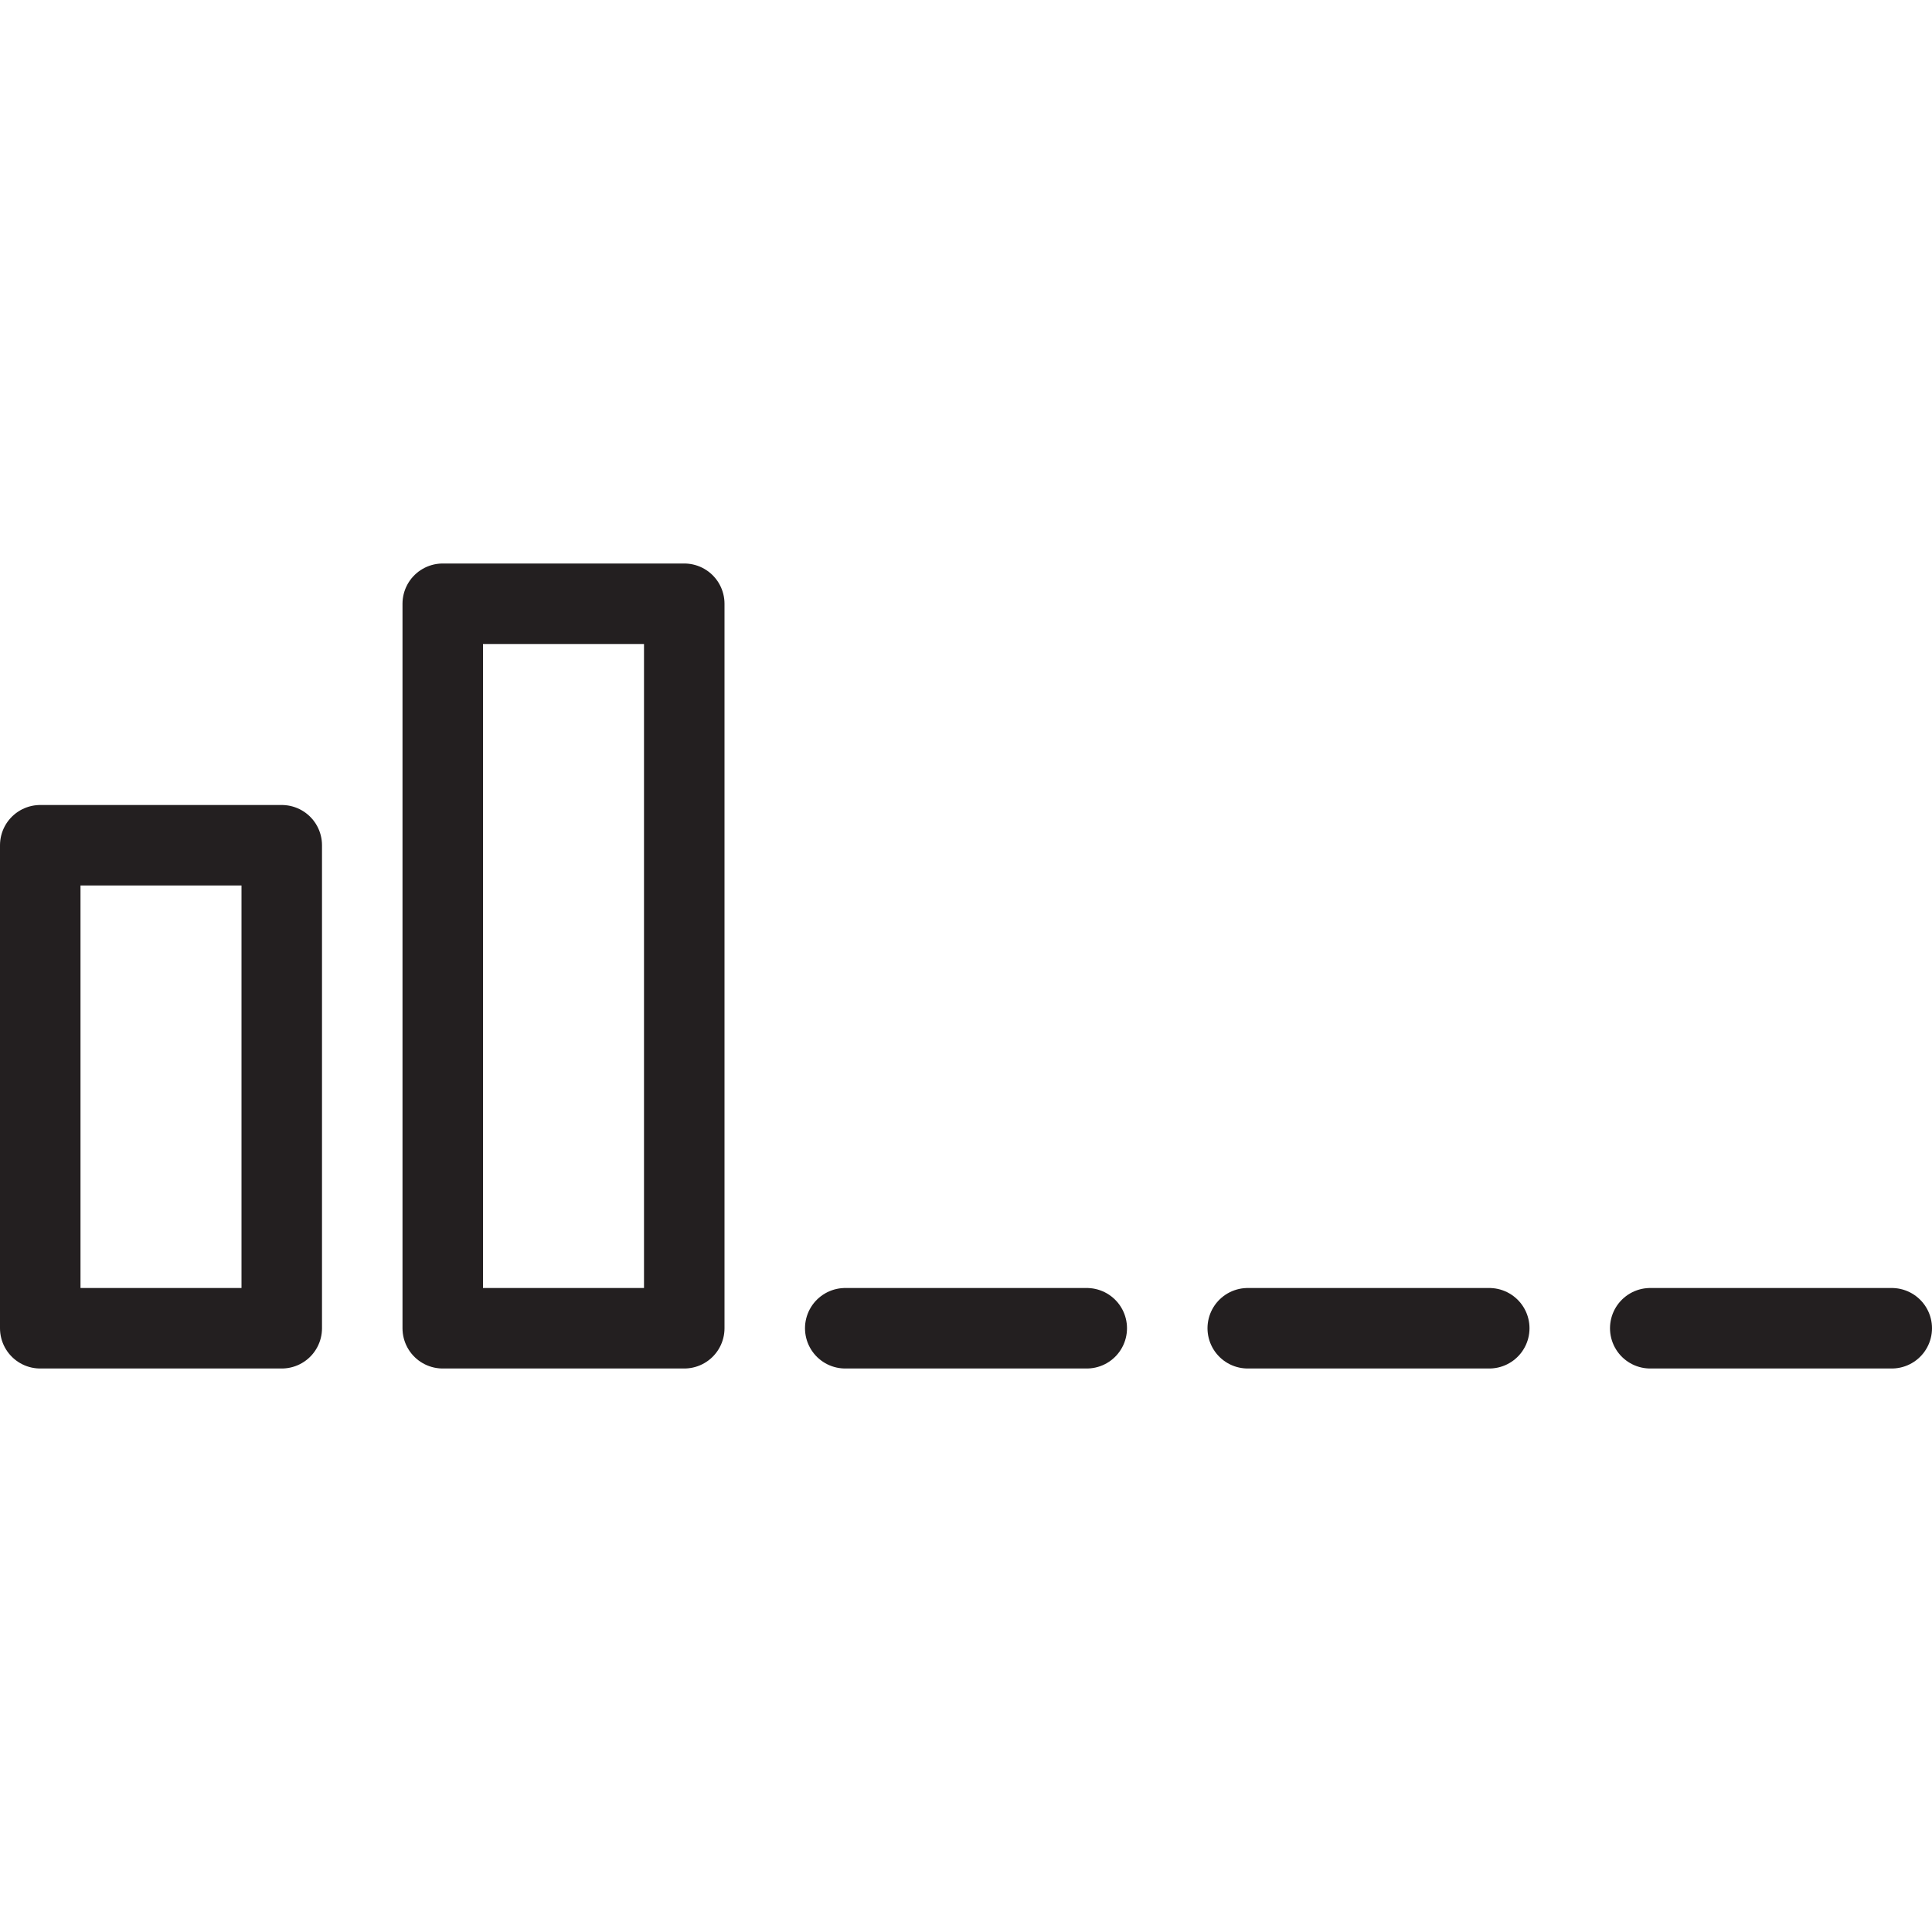 <svg version="1.1" viewBox="0 0 48 48" xmlns="http://www.w3.org/2000/svg" xmlns:xlink="http://www.w3.org/1999/xlink" overflow="hidden"><defs></defs><g id="icons"><rect x="1" y="21" width="6" height="12" stroke="#231F20" stroke-width="2" stroke-linecap="round" stroke-linejoin="round" fill="none"/><rect x="11" y="15" width="6" height="18" stroke="#231F20" stroke-width="2" stroke-linecap="round" stroke-linejoin="round" fill="none"/><line x1="21" y1="33" x2="27" y2="33" stroke="#231F20" stroke-width="2" stroke-linecap="round" stroke-linejoin="round" fill="none"/><line x1="31" y1="33" x2="37" y2="33" stroke="#231F20" stroke-width="2" stroke-linecap="round" stroke-linejoin="round" fill="none"/><line x1="41" y1="33" x2="47" y2="33" stroke="#231F20" stroke-width="2" stroke-linecap="round" stroke-linejoin="round" fill="none"/></g></svg>